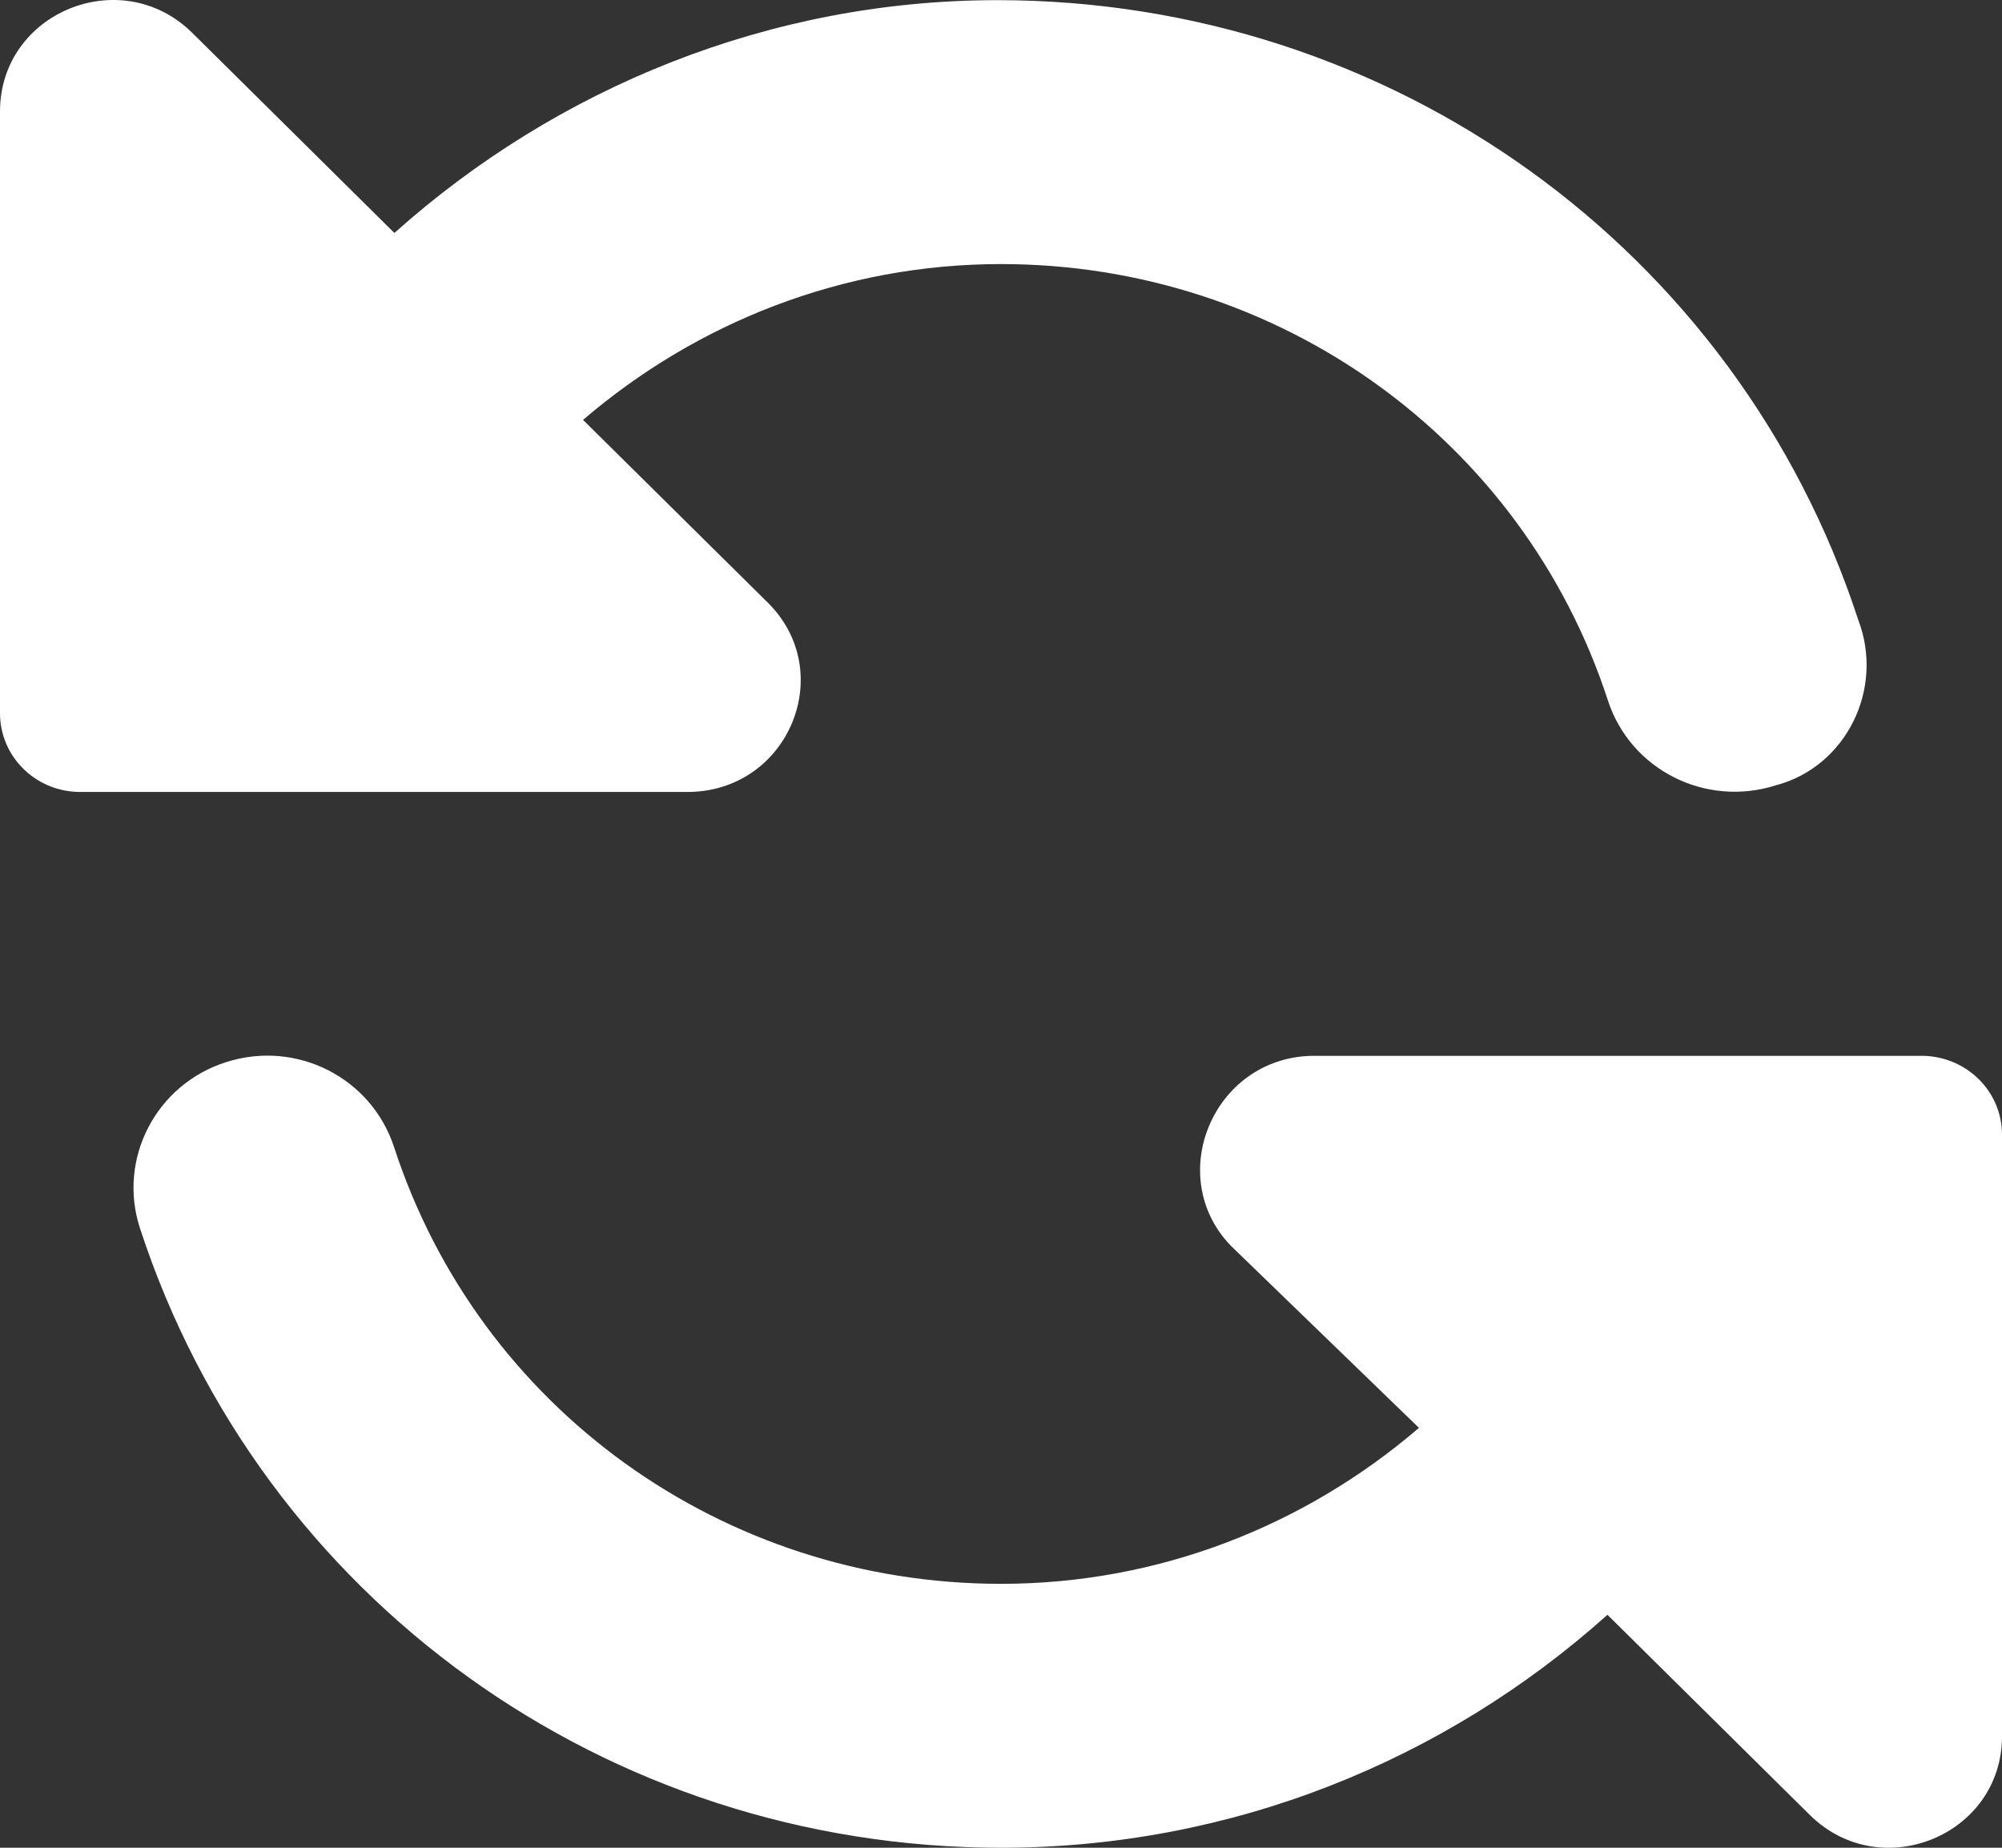 <svg width="13" height="12" viewBox="0 0 13 12" fill="none" xmlns="http://www.w3.org/2000/svg">
<rect x="0" y="0" width="13" height="12" fill="#333333" stroke="none"/>
<path d="M11.752 11.787L10.438 10.487C9.384 11.432 8 12 6.5 12C3.941 12 1.695 10.384 0.909 7.977C0.762 7.527 1.012 7.043 1.468 6.898C1.927 6.751 2.412 7 2.559 7.45C3.112 9.147 4.696 10.286 6.5 10.286C7.528 10.286 8.477 9.906 9.214 9.273L7.992 8.09C7.559 7.64 7.876 6.874 8.515 6.857H12.493C12.775 6.866 13 7.09 13 7.369V11.276C13 11.92 12.212 12.242 11.752 11.787ZM11.532 5.1C11.073 5.246 10.587 4.998 10.441 4.549C9.888 2.853 8.304 1.715 6.5 1.715C5.472 1.715 4.523 2.095 3.786 2.727L4.983 3.911C5.441 4.361 5.124 5.127 4.485 5.143H0.505C0.225 5.135 0 4.91 0 4.632V0.724C0 0.08 0.787 -0.242 1.248 0.213L2.561 1.513C3.616 0.569 5 0.001 6.476 0.001C9.034 0.001 11.28 1.617 12.066 4.024C12.239 4.474 11.987 4.98 11.532 5.1Z" fill="white"/>
</svg>
